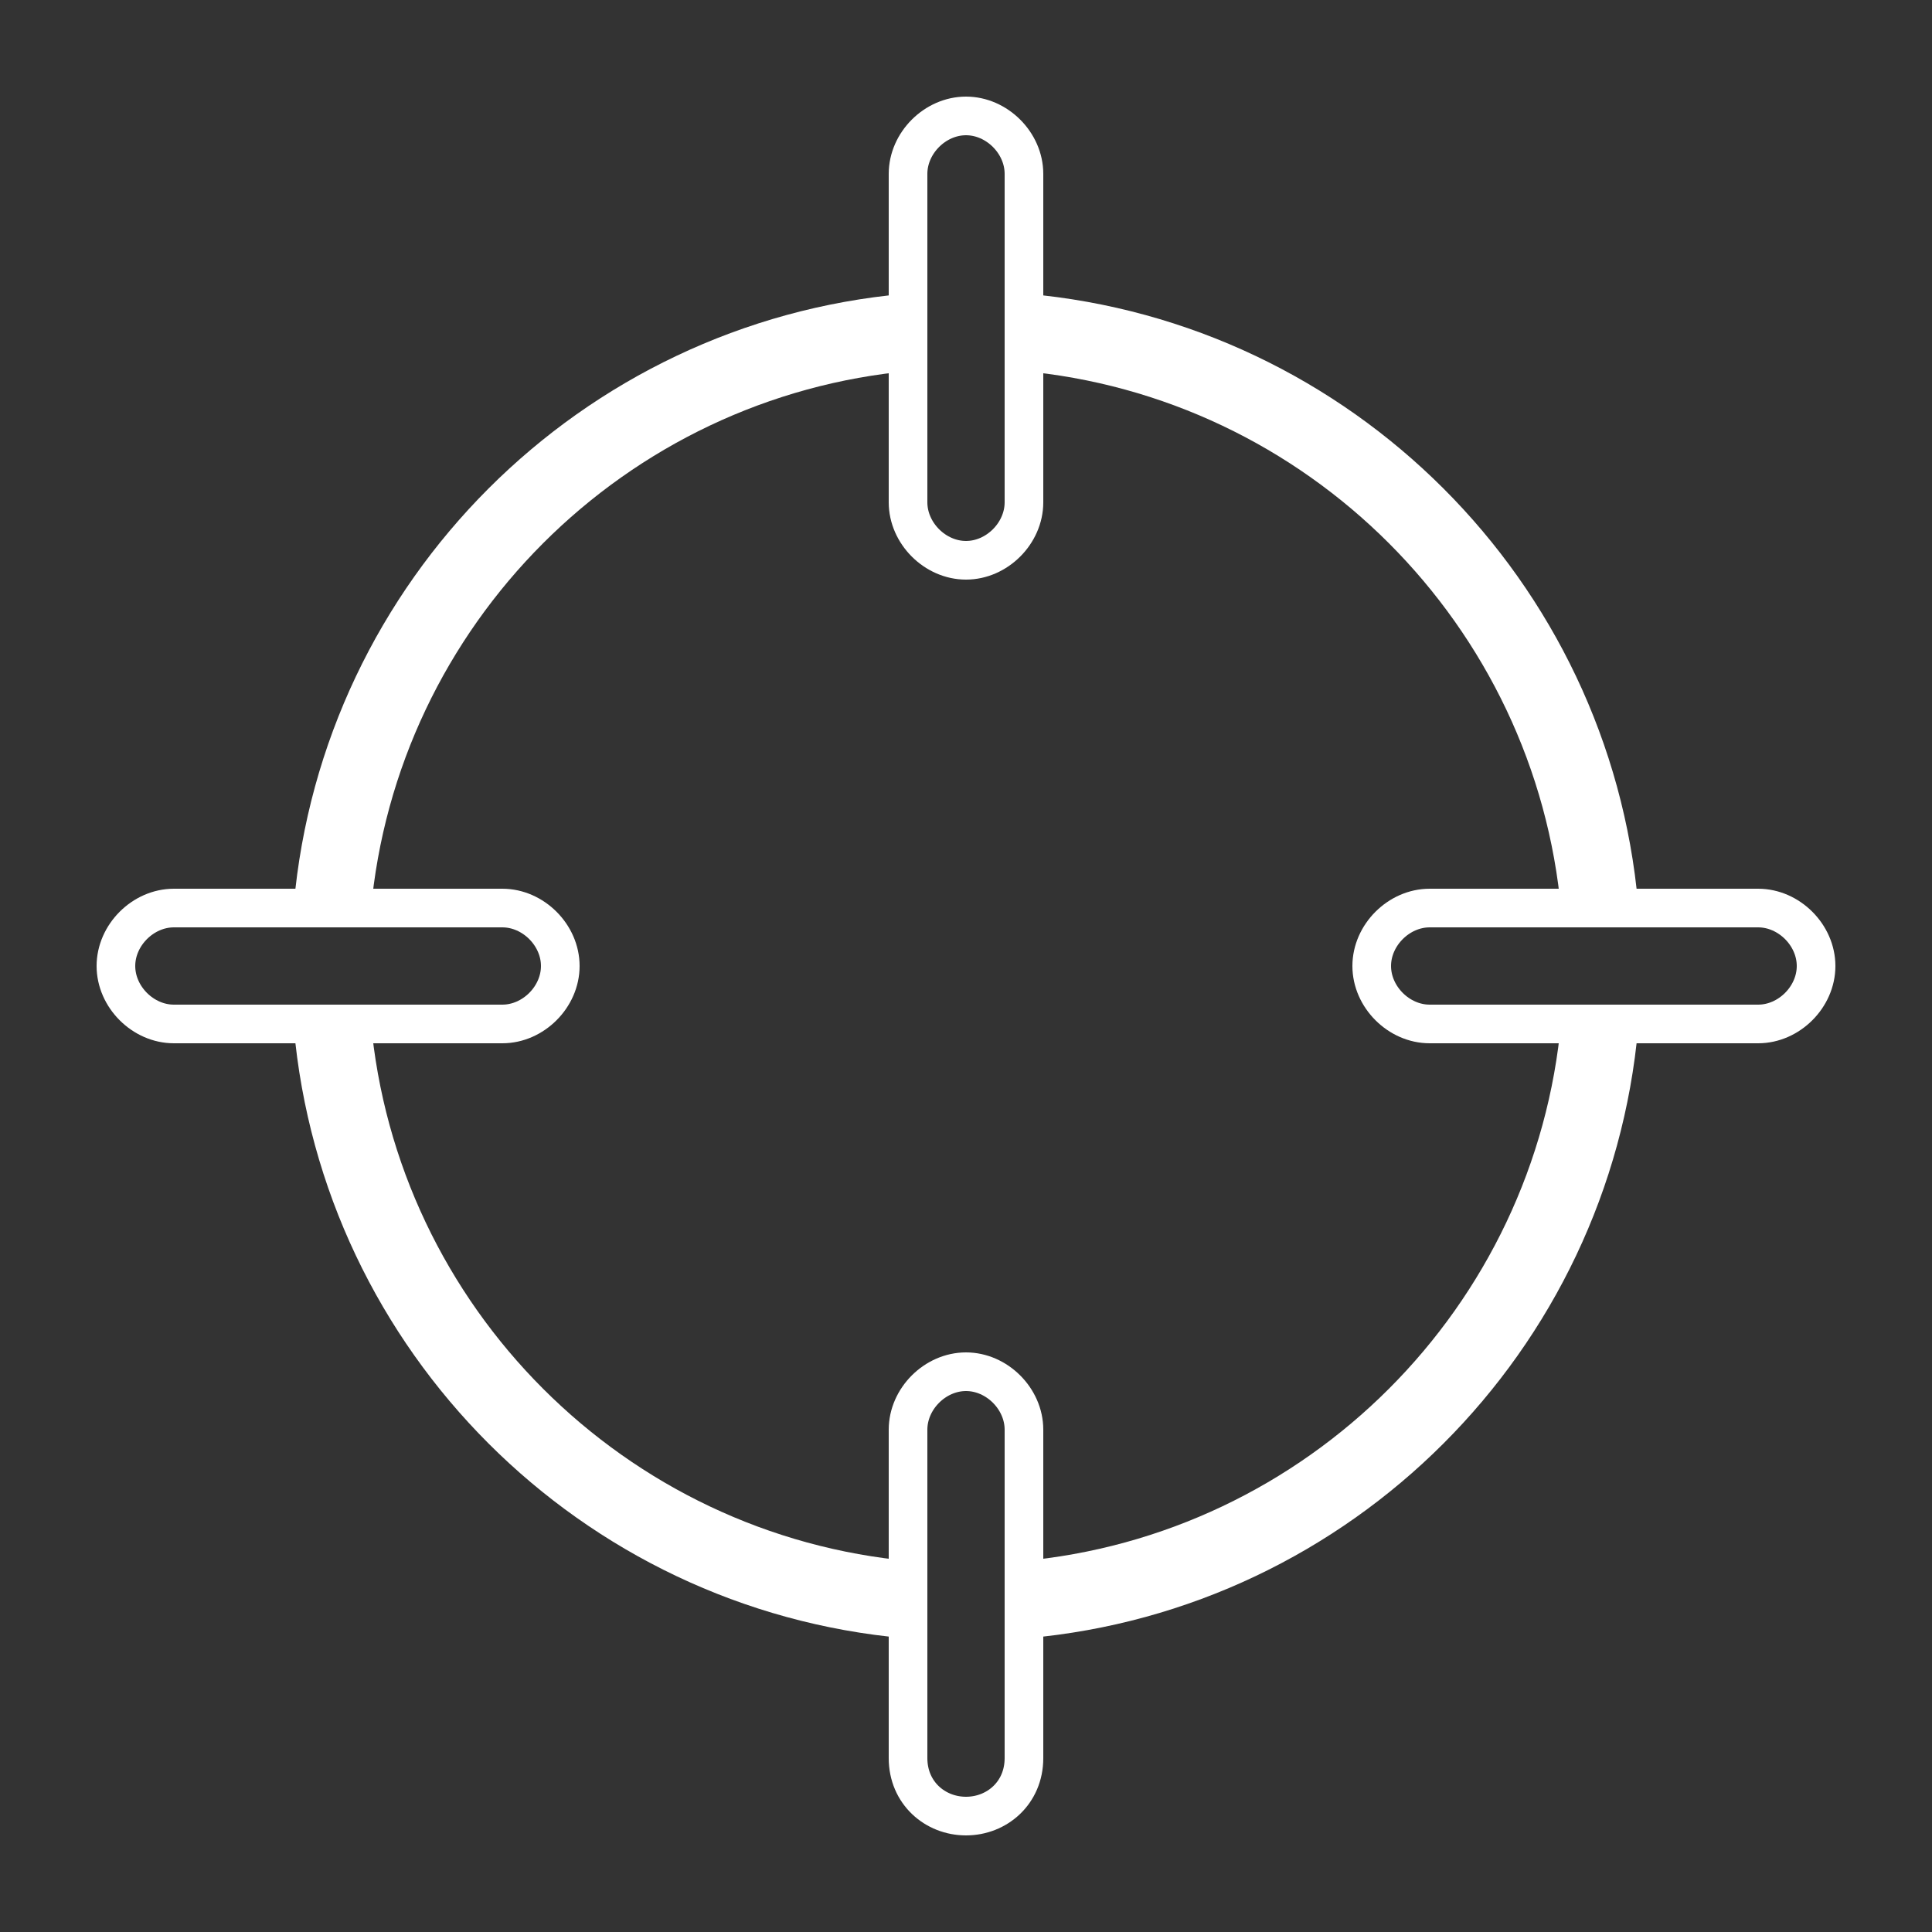 <?xml version="1.0" encoding="UTF-8"?>
<!DOCTYPE svg PUBLIC "-//W3C//DTD SVG 1.1//EN" "http://www.w3.org/Graphics/SVG/1.1/DTD/svg11.dtd">
<!-- Creator: CorelDRAW X6 -->
<svg xmlns="http://www.w3.org/2000/svg" xml:space="preserve" width="100%" height="100%" version="1.1" shape-rendering="geometricPrecision" text-rendering="geometricPrecision" image-rendering="optimizeQuality" fill-rule="evenodd" clip-rule="evenodd"
viewBox="0 0 500 500"
 xmlns:xlink="http://www.w3.org/1999/xlink">
 <rect x="0" y="0" width="500" height="500" fill="#333333" stroke="none"/>
 <g id="Layer_x0020_1">
  <path fill="none" stroke="#FFFFFF" stroke-width="20" d="M265 86c79,7 142,70 149,149m0 30c-7,79 -70,142 -149,149m-30 0c-79,-7 -142,-70 -149,-149m0 -30c7,-79 70,-142 149,-149"/>
  <path fill="none" stroke="#FFFFFF" stroke-width="10" d="M250 30c8,0 15,7 15,15l0 85c0,8 -7,15 -15,15 -8,0 -15,-7 -15,-15l0 -85c0,-8 7,-15 15,-15z"/>
  <path fill="none" stroke="#FFFFFF" stroke-width="10" d="M250 355c8,0 15,7 15,15l0 85c0,9 -7,15 -15,15 -8,0 -15,-6 -15,-15l0 -85c0,-8 7,-15 15,-15z"/>
  <path fill="none" stroke="#FFFFFF" stroke-width="10" d="M470 250c0,8 -7,15 -15,15l-85 0c-8,0 -15,-7 -15,-15 0,-8 7,-15 15,-15l85 0c8,0 15,7 15,15z"/>
  <path fill="none" stroke="#FFFFFF" stroke-width="10" d="M145 250c0,8 -7,15 -15,15l-85 0c-8,0 -15,-7 -15,-15 0,-8 7,-15 15,-15l85 0c8,0 15,7 15,15z"/>
 </g>
</svg>
